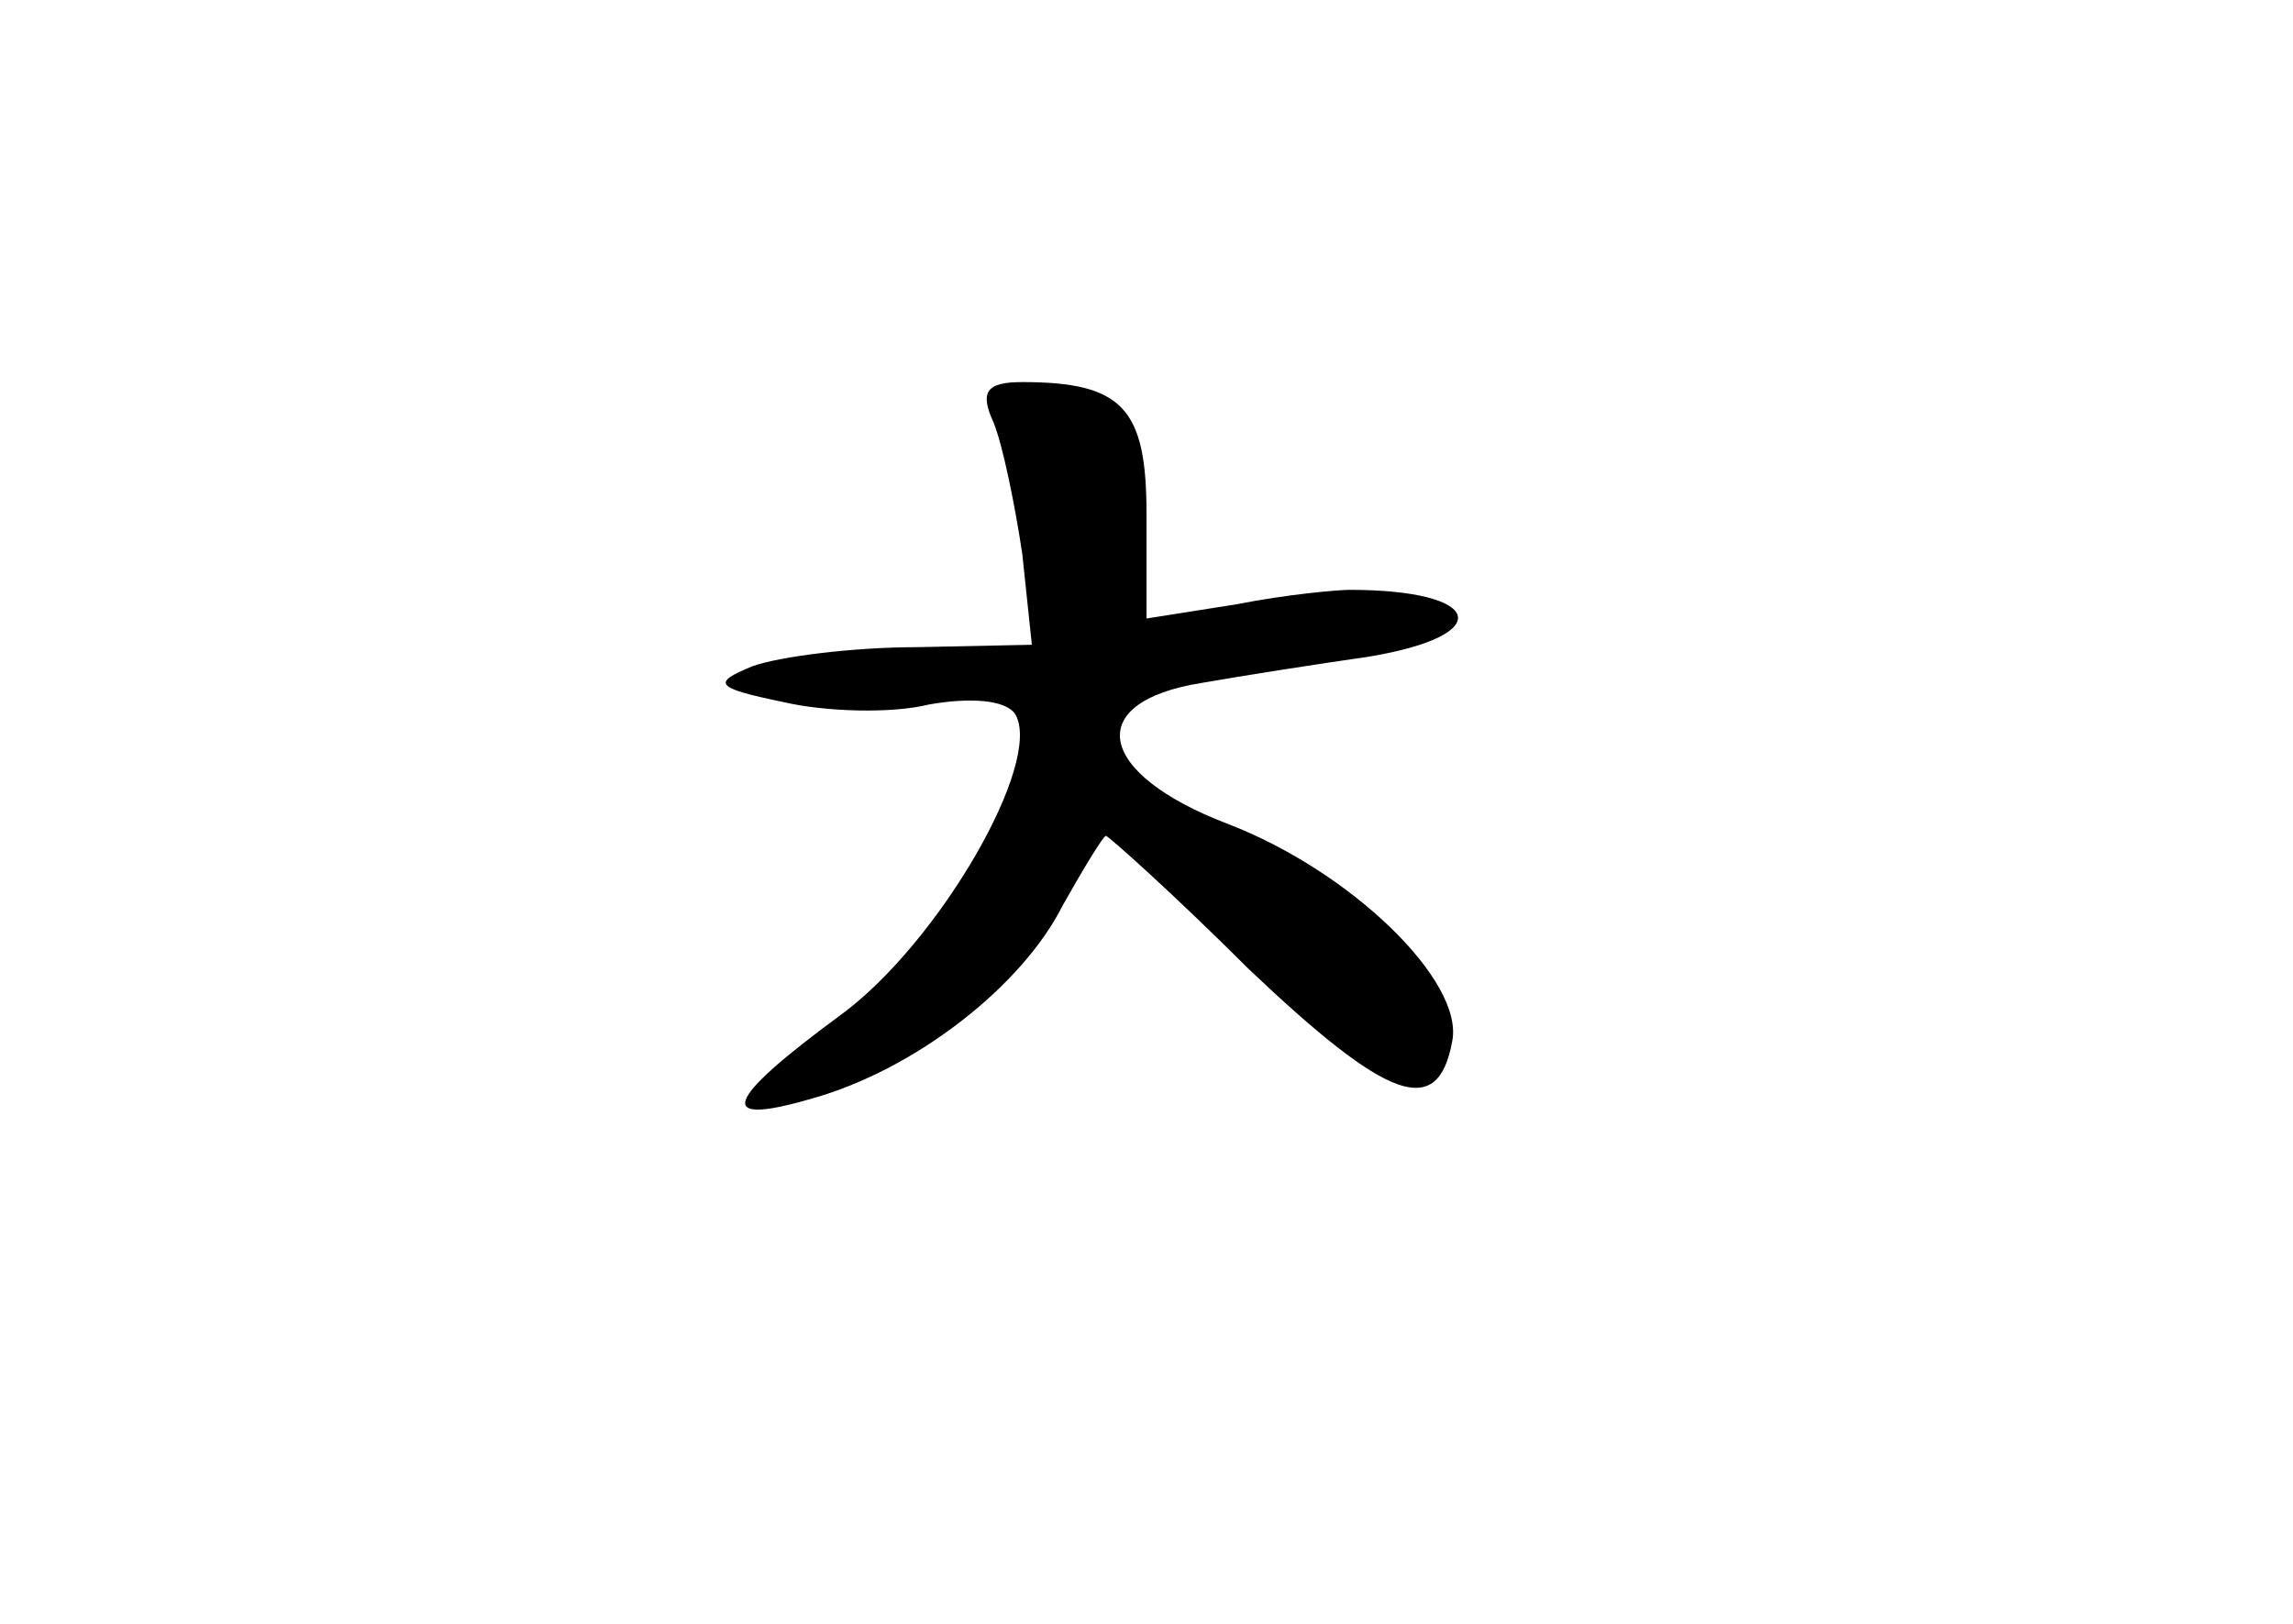 <?xml version="1.0" standalone="no"?>
<!DOCTYPE svg PUBLIC "-//W3C//DTD SVG 20010904//EN"
 "http://www.w3.org/TR/2001/REC-SVG-20010904/DTD/svg10.dtd">
<svg version="1.0" xmlns="http://www.w3.org/2000/svg"
 width="96pt" height="68pt" viewBox="0 0 96 68"
 preserveAspectRatio="xMidYMid meet">
<g transform="translate(0,68) scale(0.1,-0.1)"
fill="#000000" stroke="none">
<path d="M416 503 c4 -10 9 -35 12 -55 l4 -38 -48 -1 c-27 0 -58 -4 -69 -8
-17 -7 -16 -9 13 -15 17 -4 45 -5 61 -1 17 3 32 2 36 -4 12 -20 -32 -96 -73
-126 -49 -36 -53 -47 -12 -35 43 12 88 47 105 81 9 16 17 29 18 29 1 0 29 -25
60 -56 58 -55 79 -63 85 -30 5 25 -42 71 -94 91 -55 21 -61 51 -11 59 17 3 49
8 70 11 54 9 48 28 -8 28 -5 0 -27 -2 -47 -6 l-38 -6 0 44 c0 44 -10 55 -52
55 -15 0 -18 -4 -12 -17z"/>
</g>
</svg>

